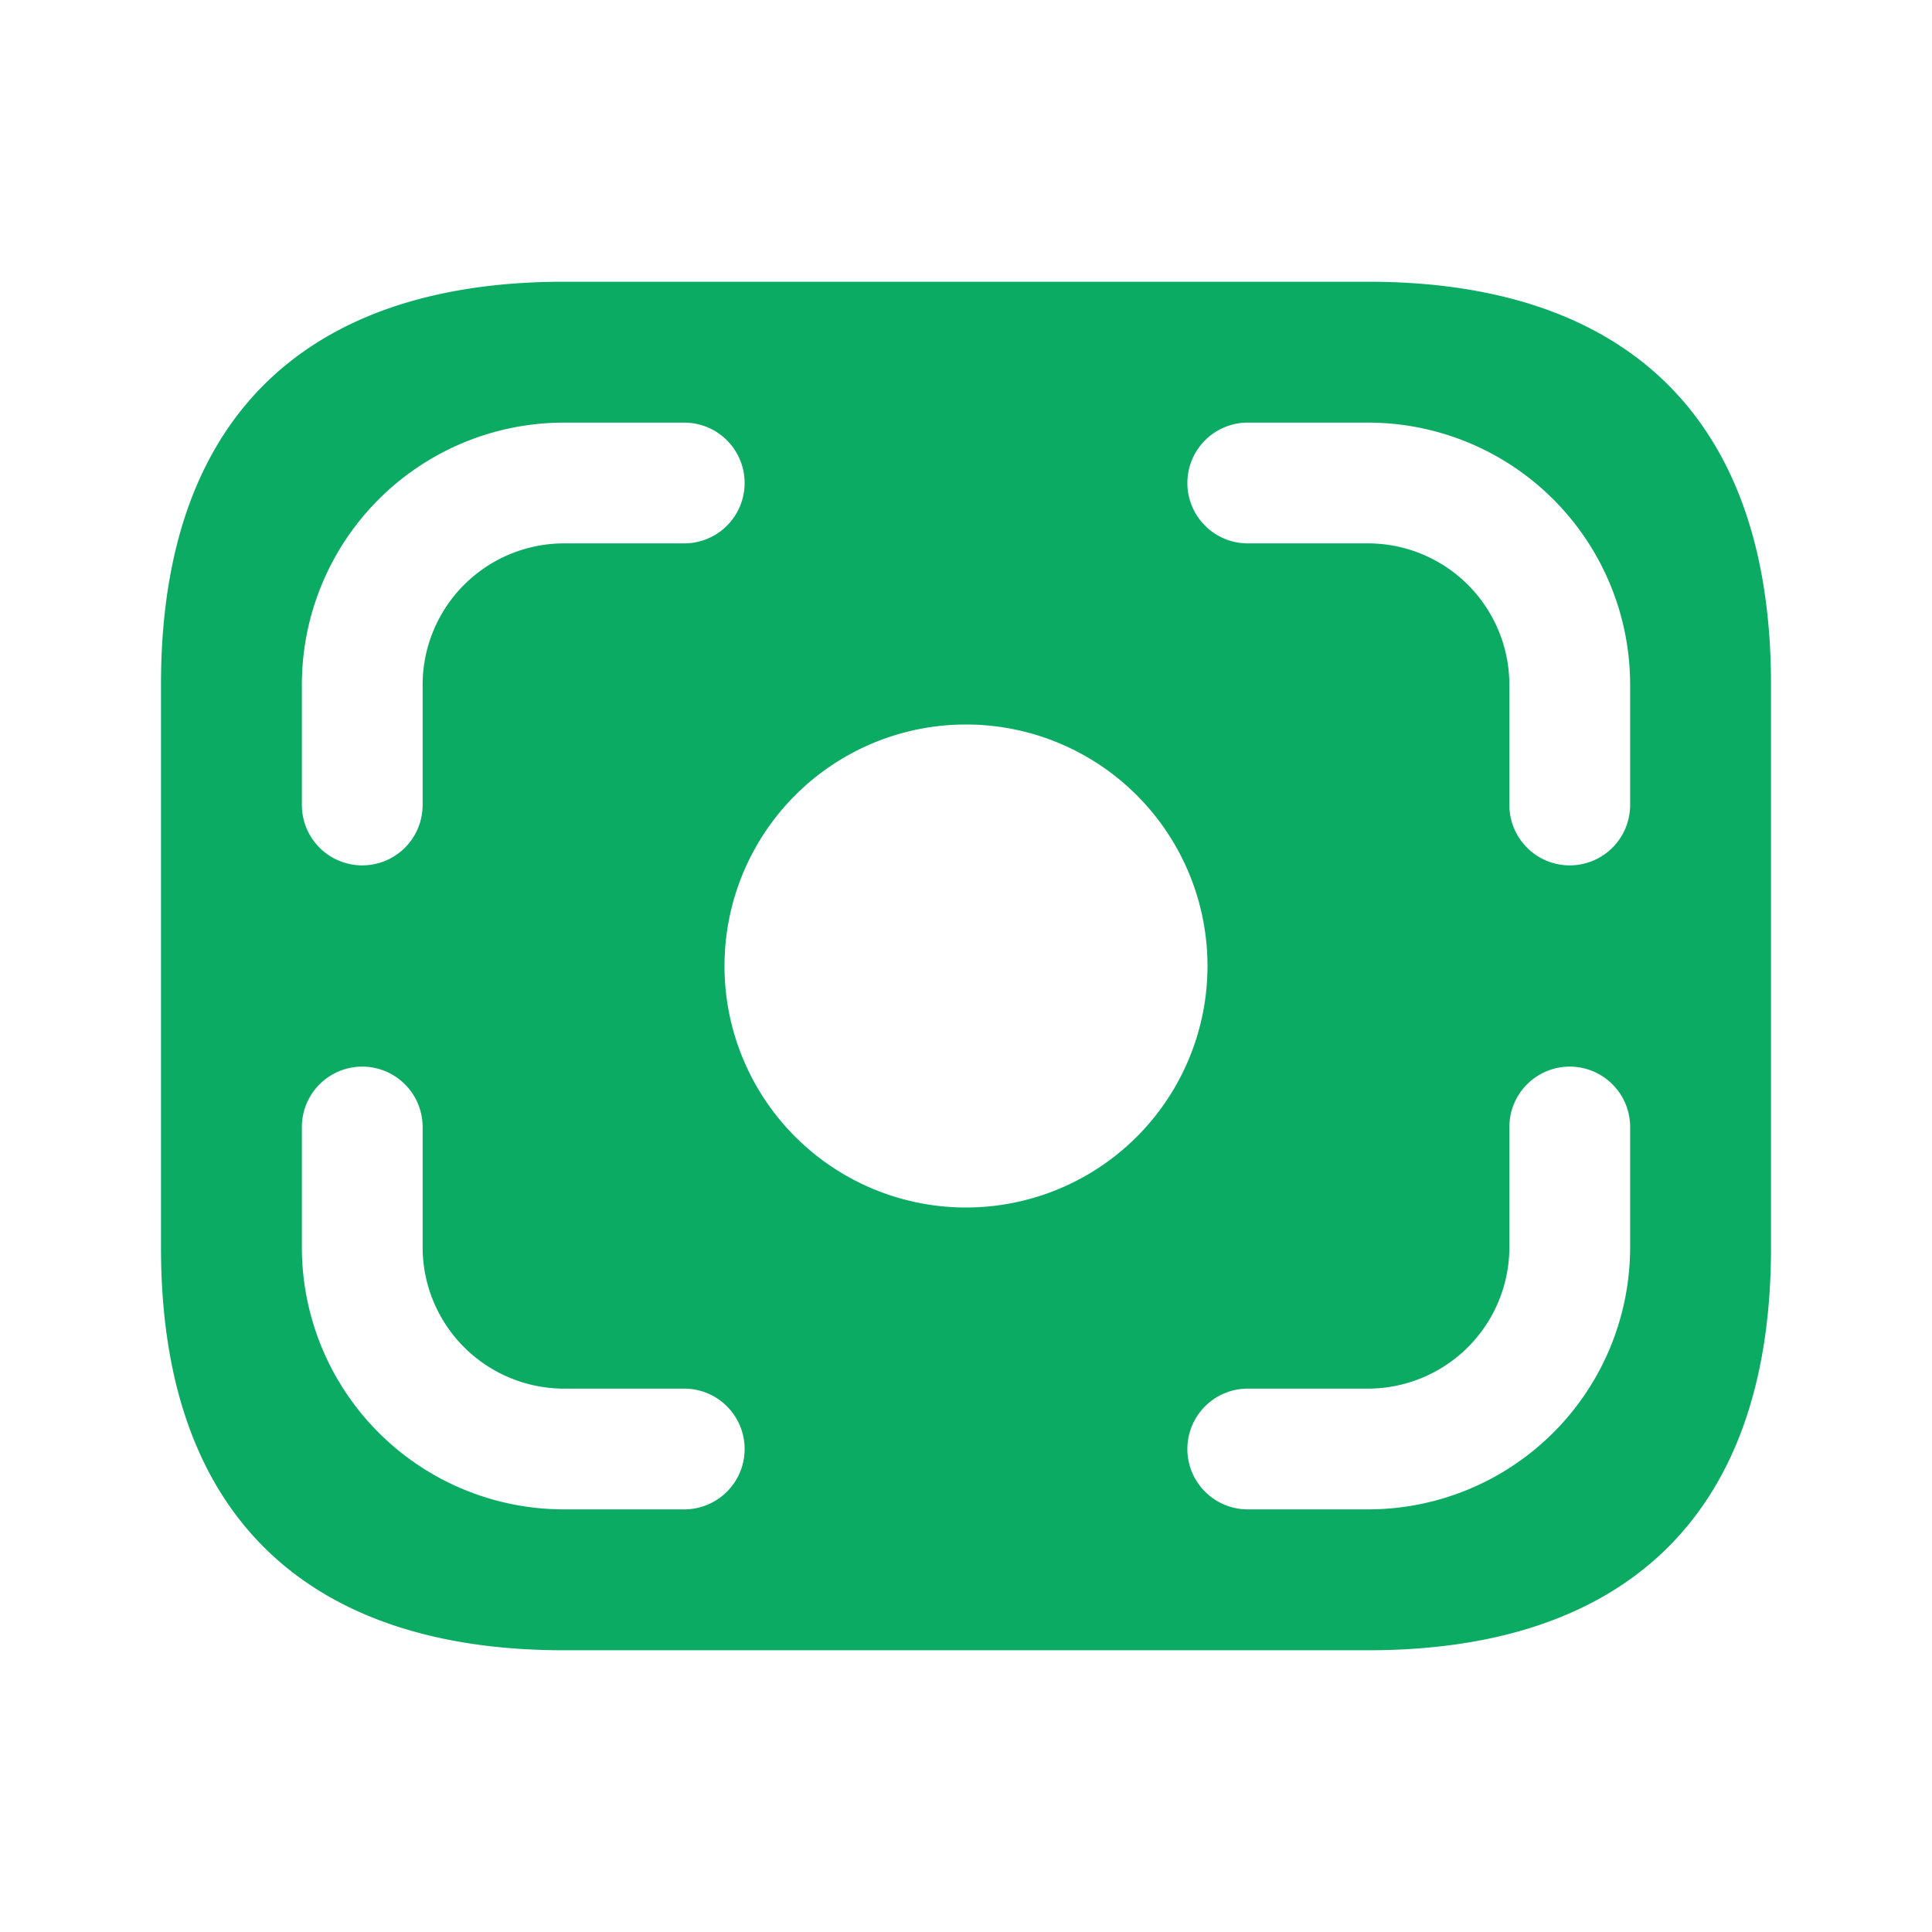 <svg xmlns="http://www.w3.org/2000/svg" width="24" height="24" viewBox="0 0 24 24"><defs><style>.a{fill:none;opacity:0;}.b{fill:#0bab64;}</style></defs><g transform="translate(-620 -252)"><path class="a" d="M0,0H24V24H0Z" transform="translate(620 252)"/><path class="b" d="M15,0H5C2,0,0,1.5,0,5v7c0,3.5,2,5,5,5H15c3,0,5-1.5,5-5V5C20,1.5,18,0,15,0ZM1.75,5A3.256,3.256,0,0,1,5,1.75H6.5a.75.75,0,0,1,0,1.5H5A1.758,1.758,0,0,0,3.25,5V6.5a.75.75,0,0,1-1.5,0ZM6.5,15.25H5A3.256,3.256,0,0,1,1.75,12V10.5a.75.75,0,0,1,1.5,0V12A1.758,1.758,0,0,0,5,13.75H6.5a.75.75,0,0,1,0,1.5ZM10,11.5a3,3,0,1,1,3-3A3,3,0,0,1,10,11.5Zm8.25.5A3.256,3.256,0,0,1,15,15.25H13.5a.75.75,0,0,1,0-1.5H15A1.758,1.758,0,0,0,16.75,12V10.5a.75.75,0,0,1,1.5,0Zm0-5.5a.75.75,0,0,1-1.5,0V5A1.758,1.758,0,0,0,15,3.25H13.5a.75.75,0,0,1,0-1.5H15A3.256,3.256,0,0,1,18.25,5Z" transform="translate(622 255.5)"/></g></svg>